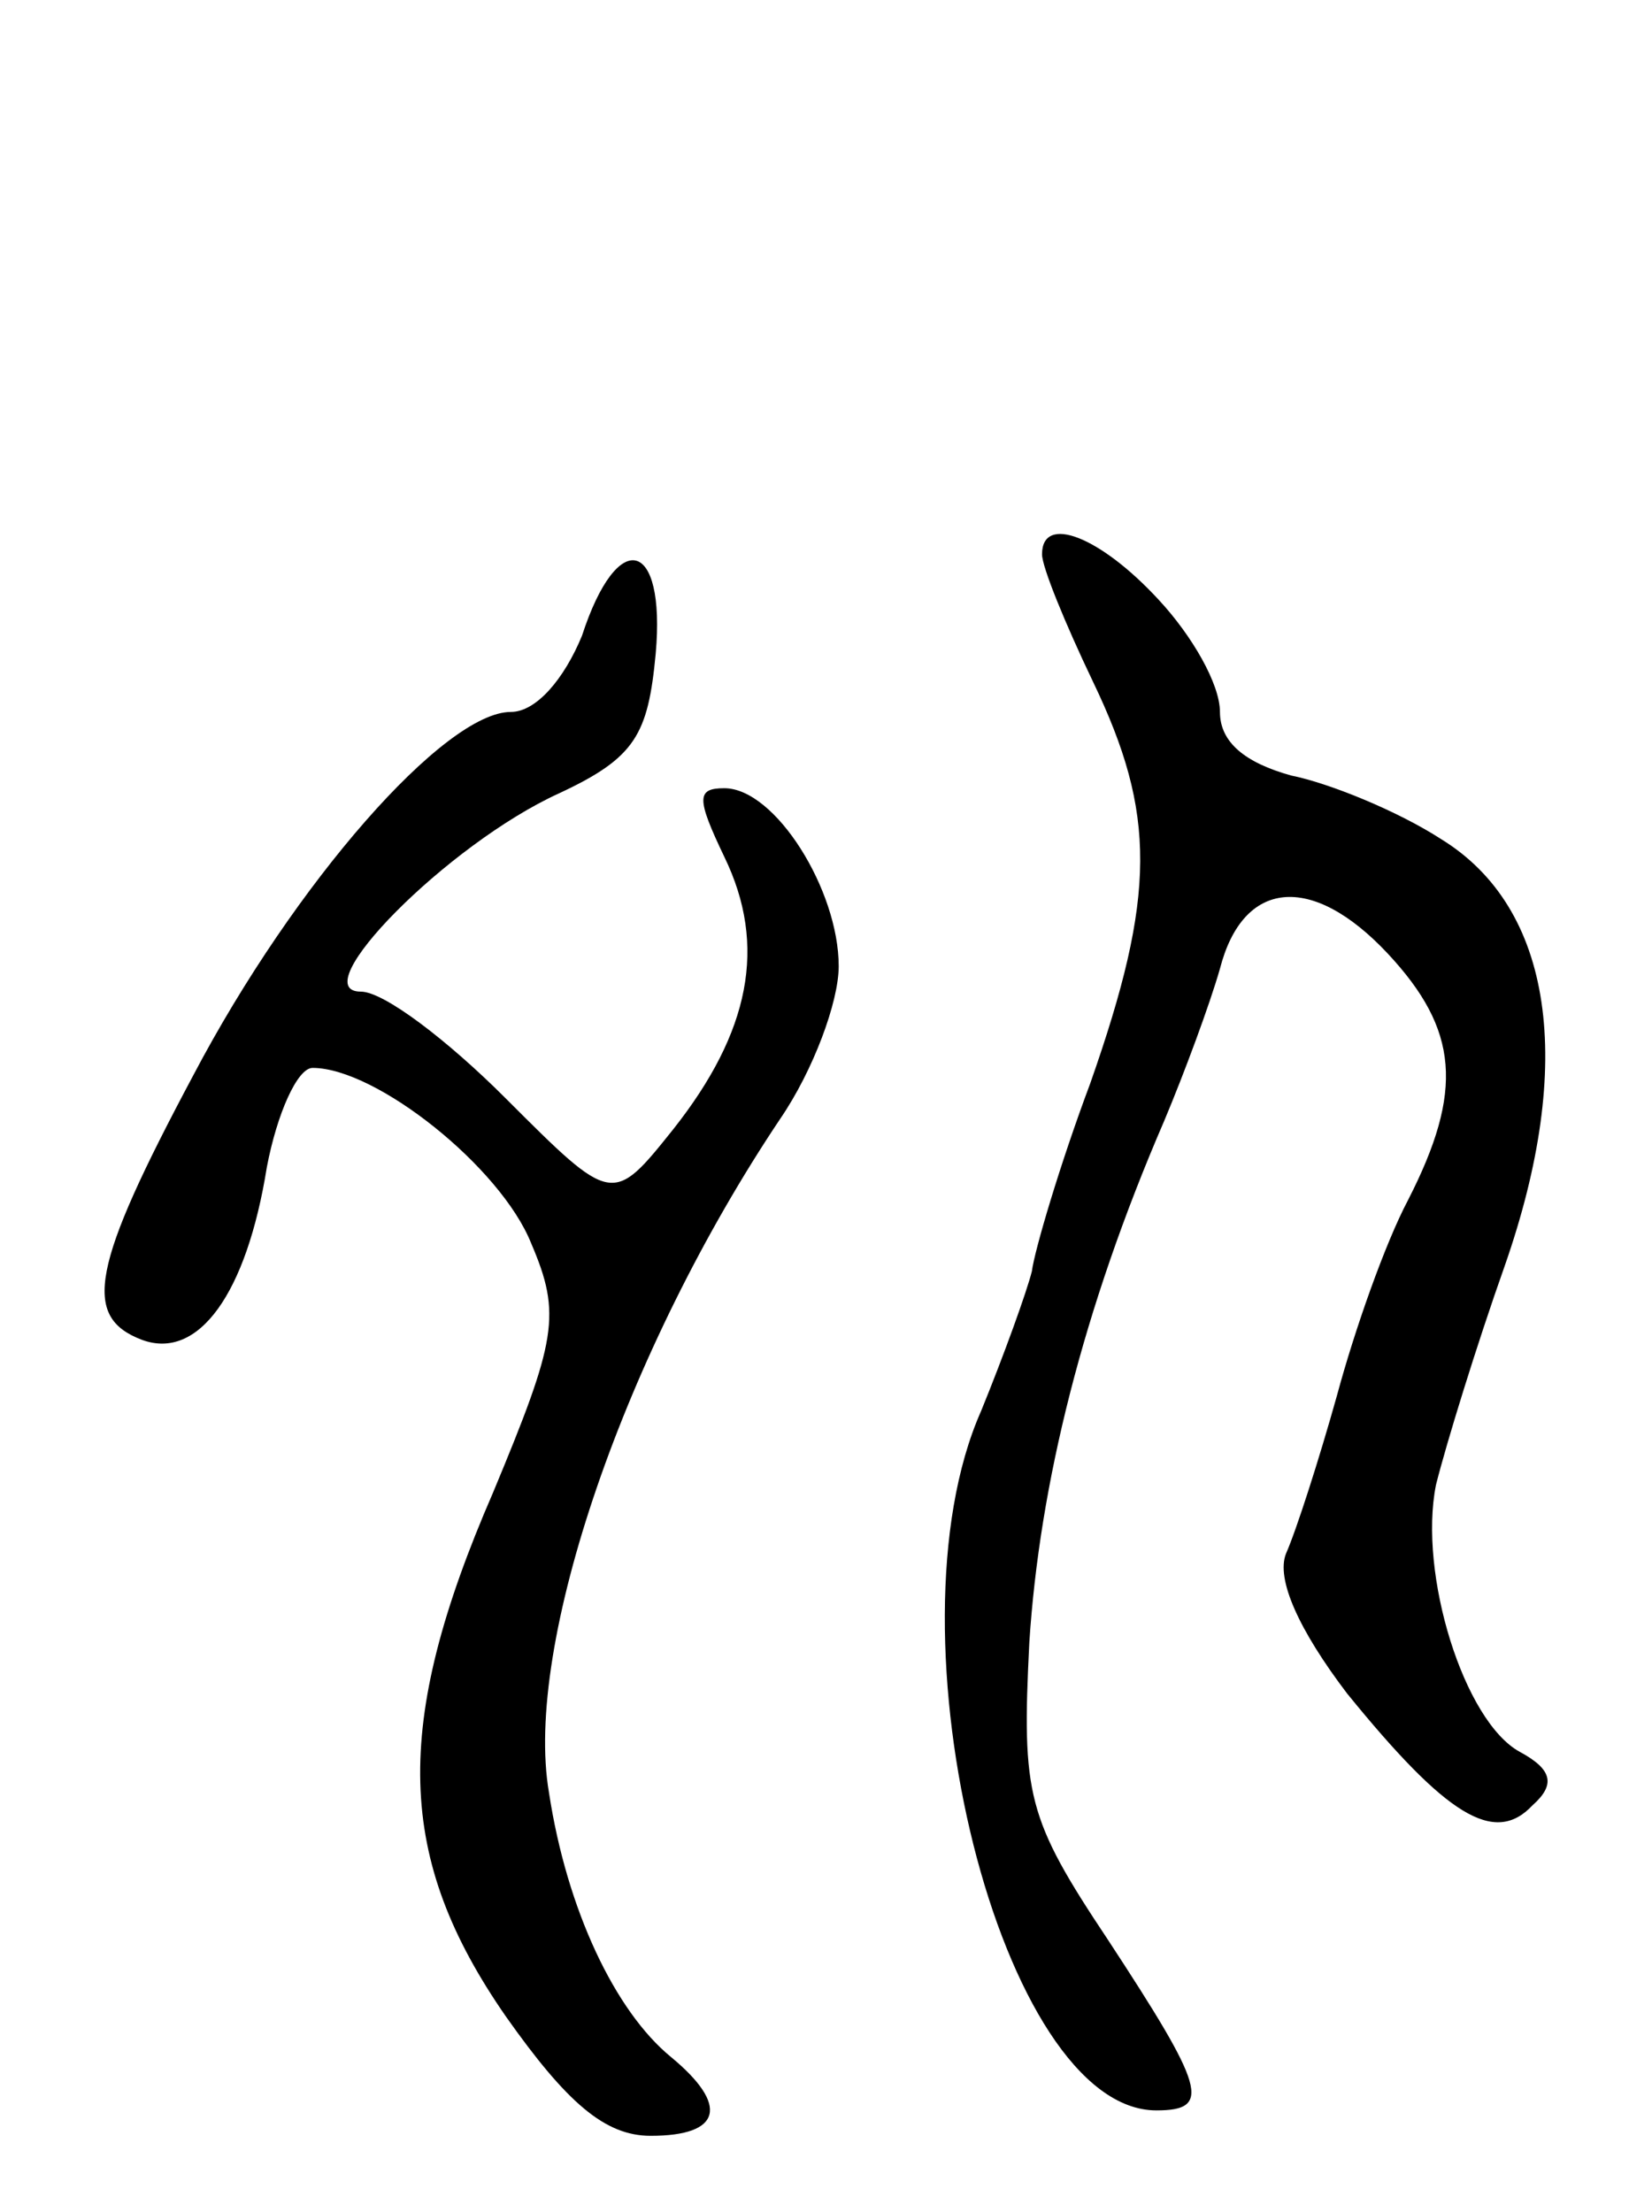 <svg version="1.0" xmlns="http://www.w3.org/2000/svg"
 width="65pt" height="87pt" viewBox="0 0 65 87"
 preserveAspectRatio="xMidYMid meet">
<g transform="translate(0,87) scale(0.1,-0.1)"
fill="#000000" stroke="none">
<path d="M410 652 c0 -5 9 -27 20 -50 25 -52 25 -84 -1 -158 -12 -32 -22 -66
-23 -74 -2 -8 -11 -33 -20 -55 -39 -88 8 -275 69 -275 22 0 19 9 -19 67 -32
48 -34 57 -31 117 4 62 21 131 53 205 8 19 18 46 22 60 9 35 36 38 66 6 28
-30 30 -54 8 -97 -9 -17 -21 -51 -28 -77 -7 -25 -16 -53 -20 -62 -4 -10 5 -30
24 -55 39 -48 58 -60 73 -44 9 8 8 14 -5 21 -22 12 -40 70 -33 105 4 16 16 55
27 86 28 80 19 141 -25 168 -17 11 -44 22 -59 25 -18 5 -28 13 -28 25 0 11
-11 30 -24 44 -23 25 -46 34 -46 18z"/>
<path d="M229 620 c-7 -17 -18 -30 -28 -30 -26 0 -85 -67 -125 -143 -40 -75
-44 -95 -20 -104 22 -8 41 18 49 68 4 21 12 39 18 39 25 0 74 -39 86 -69 12
-28 10 -38 -15 -98 -40 -92 -38 -144 5 -206 24 -34 39 -47 57 -47 28 0 31 12
8 31 -22 18 -41 58 -48 104 -10 58 30 174 91 265 13 19 23 46 23 60 0 30 -25
70 -45 70 -11 0 -11 -4 0 -27 17 -35 10 -69 -20 -107 -24 -30 -24 -30 -66 12
-23 23 -48 42 -57 42 -23 0 34 58 78 78 30 14 35 23 38 55 4 45 -15 50 -29 7z"/>
</g>
</svg>
